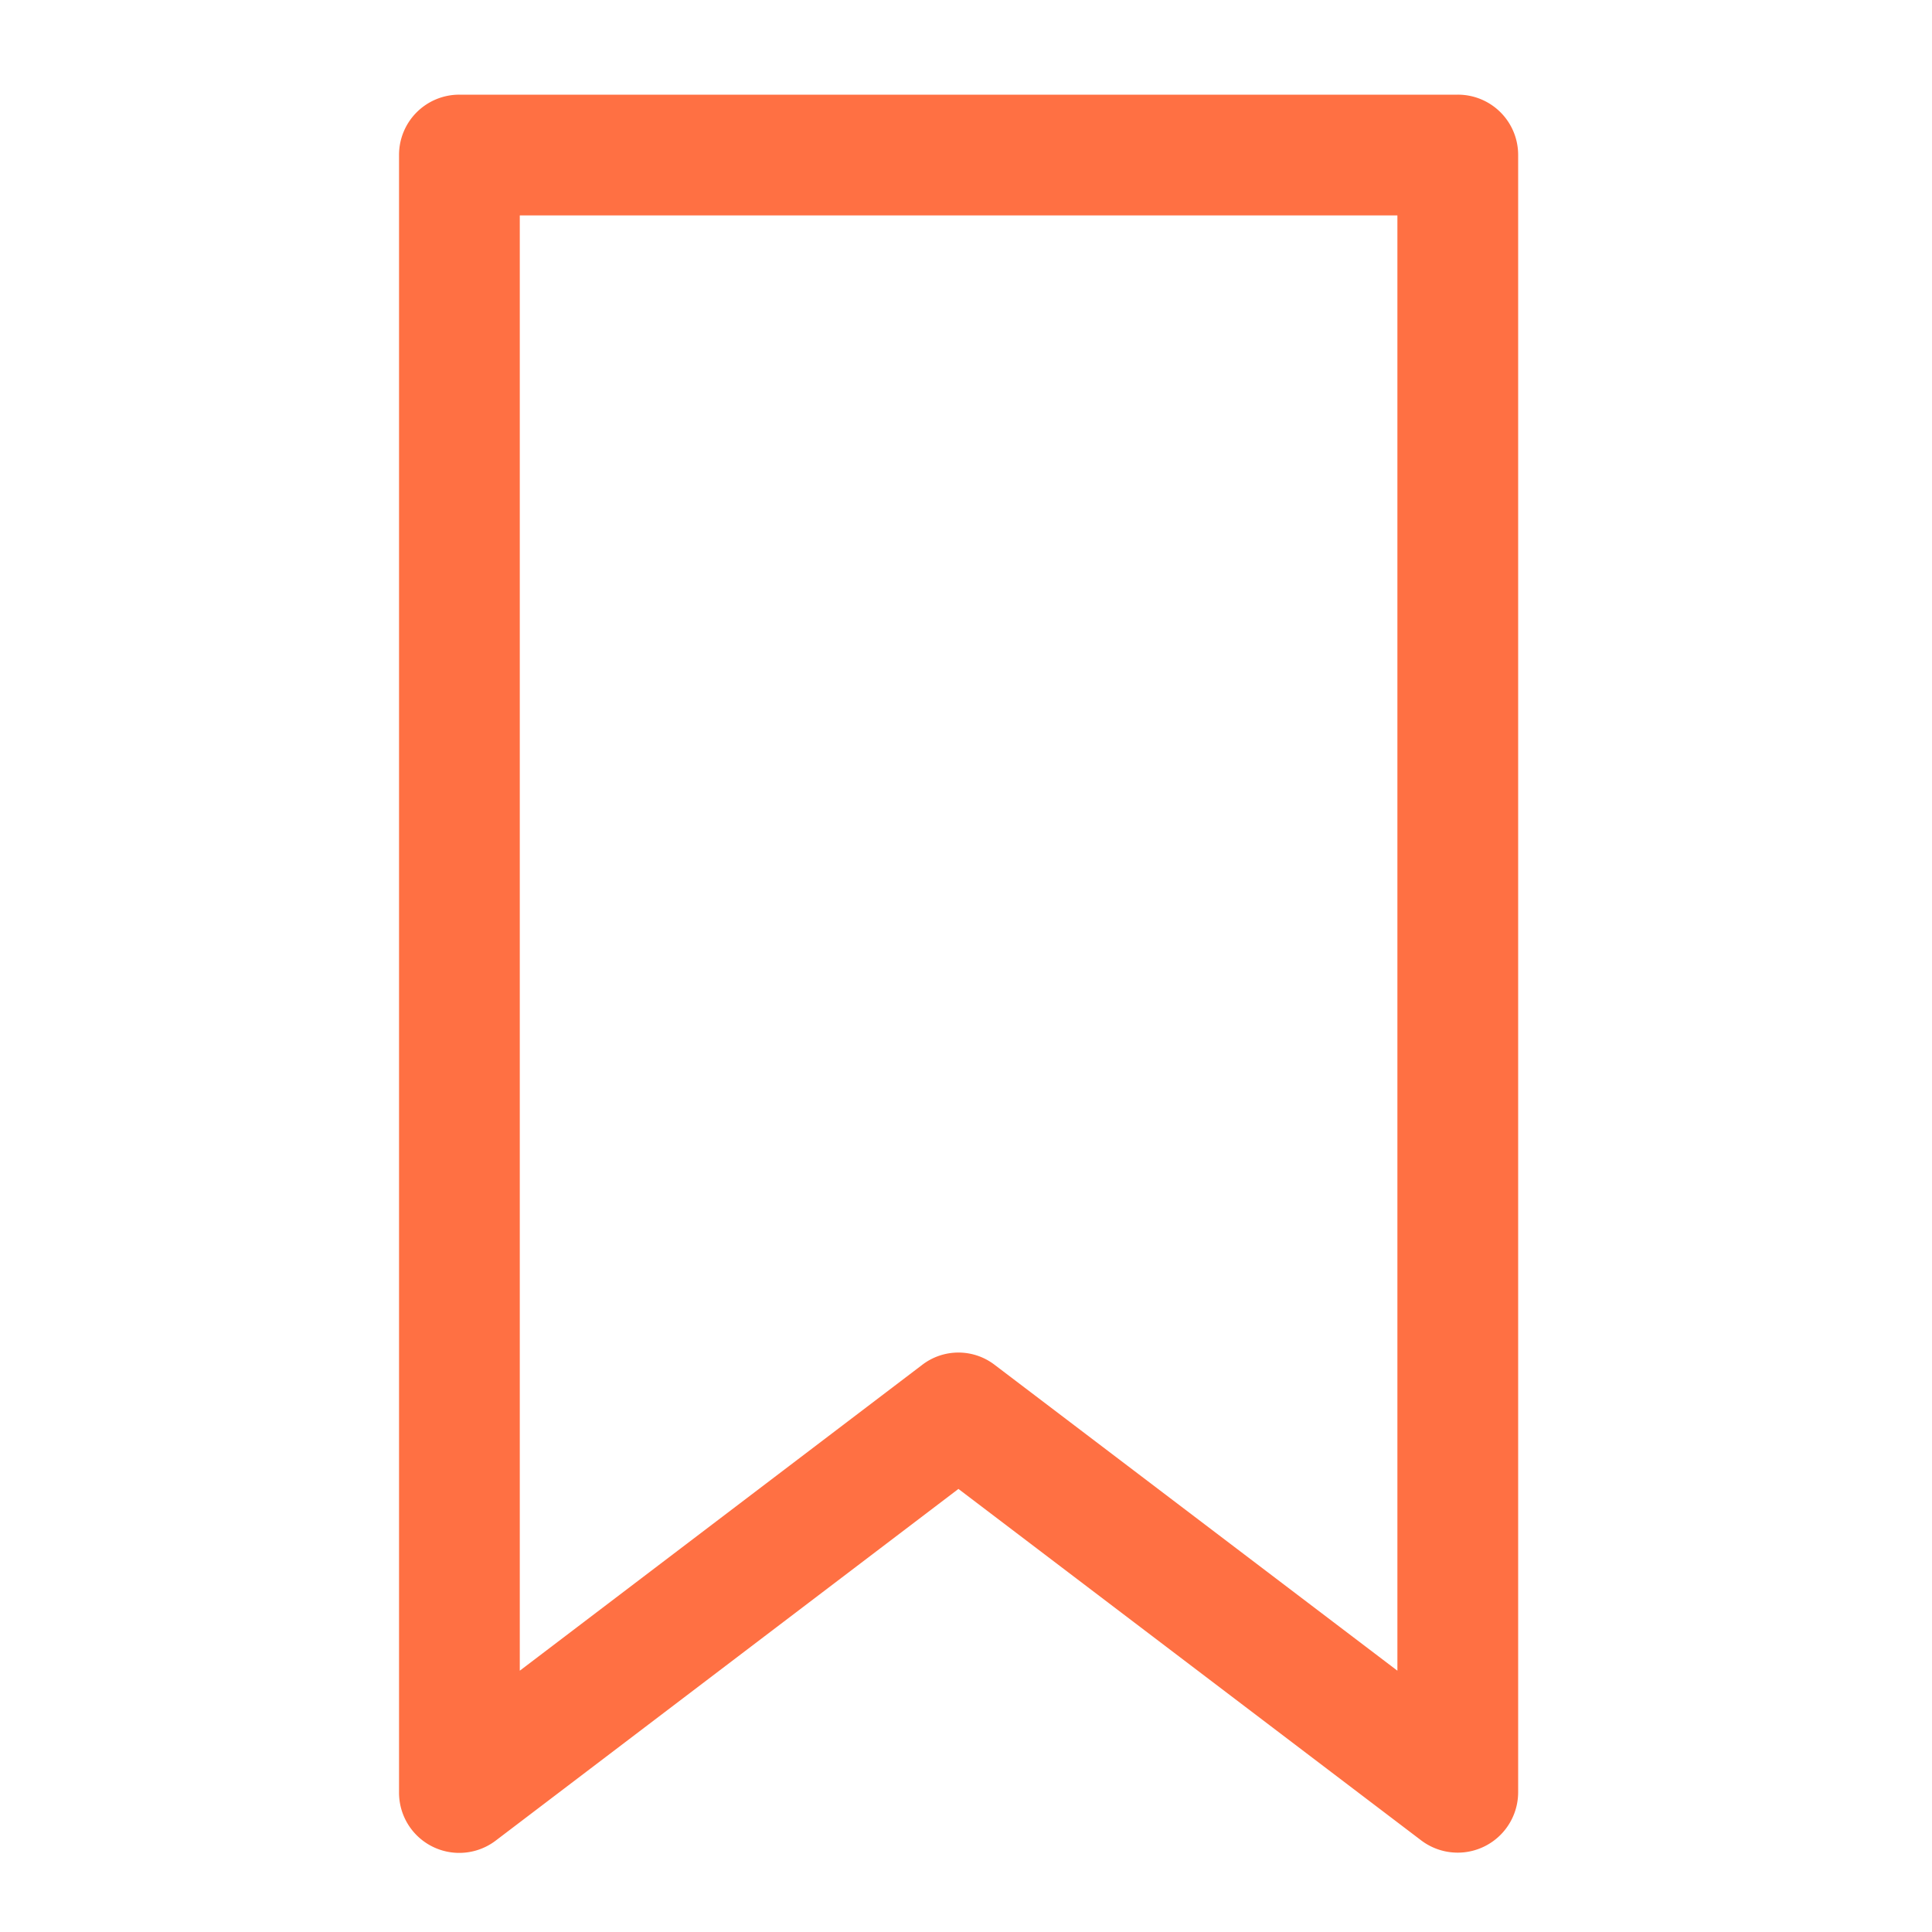 <svg xmlns="http://www.w3.org/2000/svg" width="32" height="32" viewBox="0 0 24 24"><path d="M5.707 1.176a.748.748 0 0 0-.75.75v20.34a.748.748 0 0 0 1.203.597l5.746-4.367 5.75 4.367a.751.751 0 0 0 1.203-.597V1.926a.748.748 0 0 0-.75-.75zm.75 1.5h10.902v18.078l-5-3.797a.739.739 0 0 0-.906 0l-4.996 3.797zm0 0" fill-rule="evenodd" fill="#ff7043"/></svg>